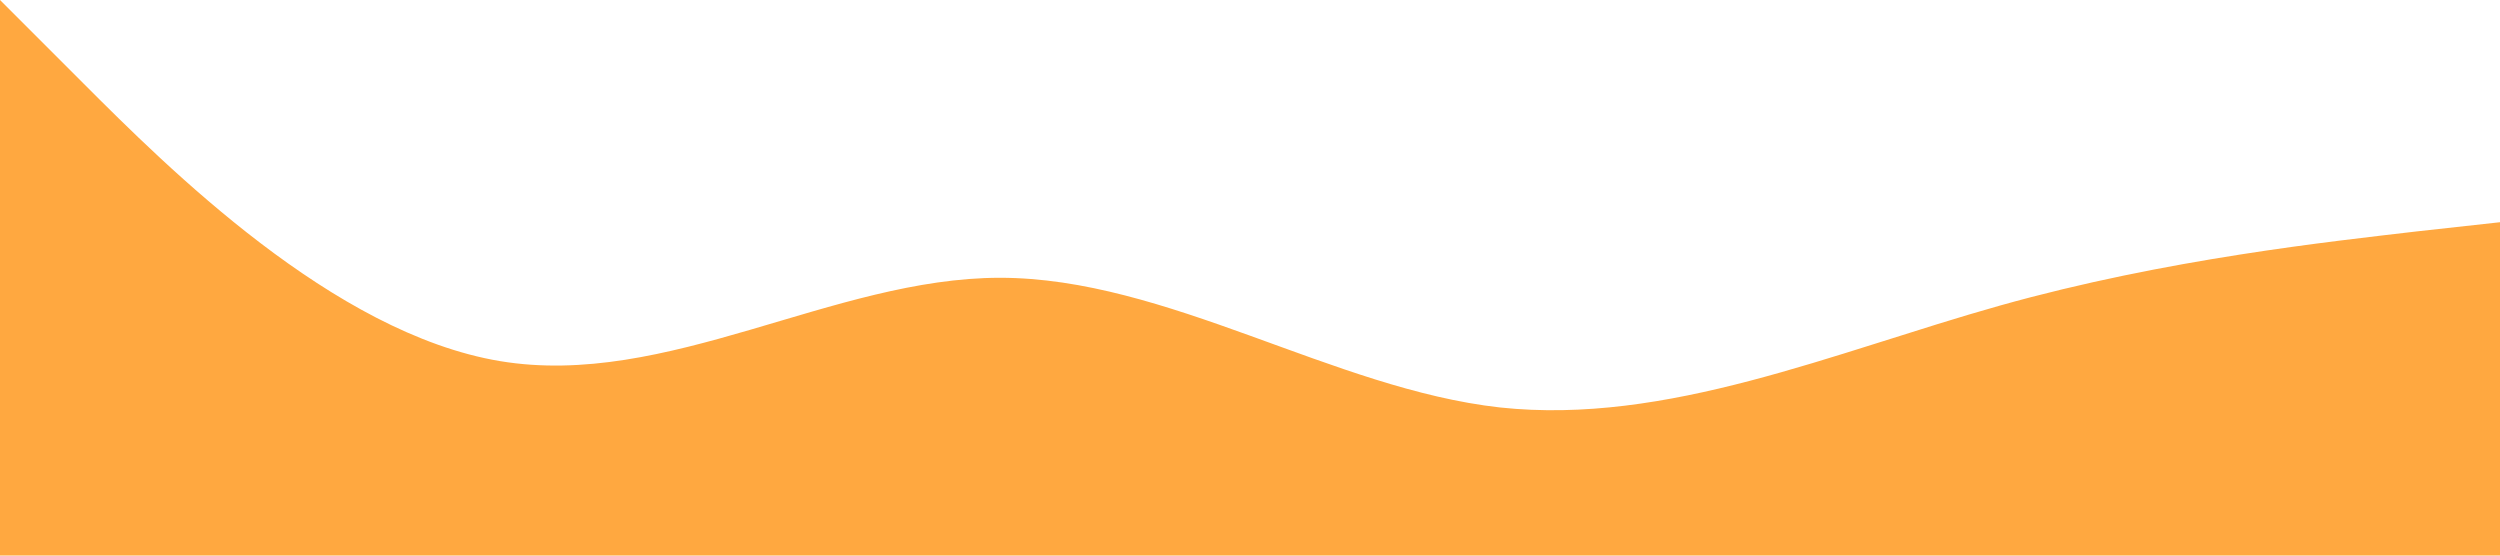 <?xml version="1.0" standalone="no"?><svg xmlns="http://www.w3.org/2000/svg" viewBox="0 0 1440 320"><path fill="#ffa840" fill-opacity="1" d="M0,0L48,48C96,96,192,192,288,208C384,224,480,160,576,160C672,160,768,224,864,234.7C960,245,1056,203,1152,176C1248,149,1344,139,1392,133.3L1440,128L1440,320L1392,320C1344,320,1248,320,1152,320C1056,320,960,320,864,320C768,320,672,320,576,320C480,320,384,320,288,320C192,320,96,320,48,320L0,320Z"></path></svg>